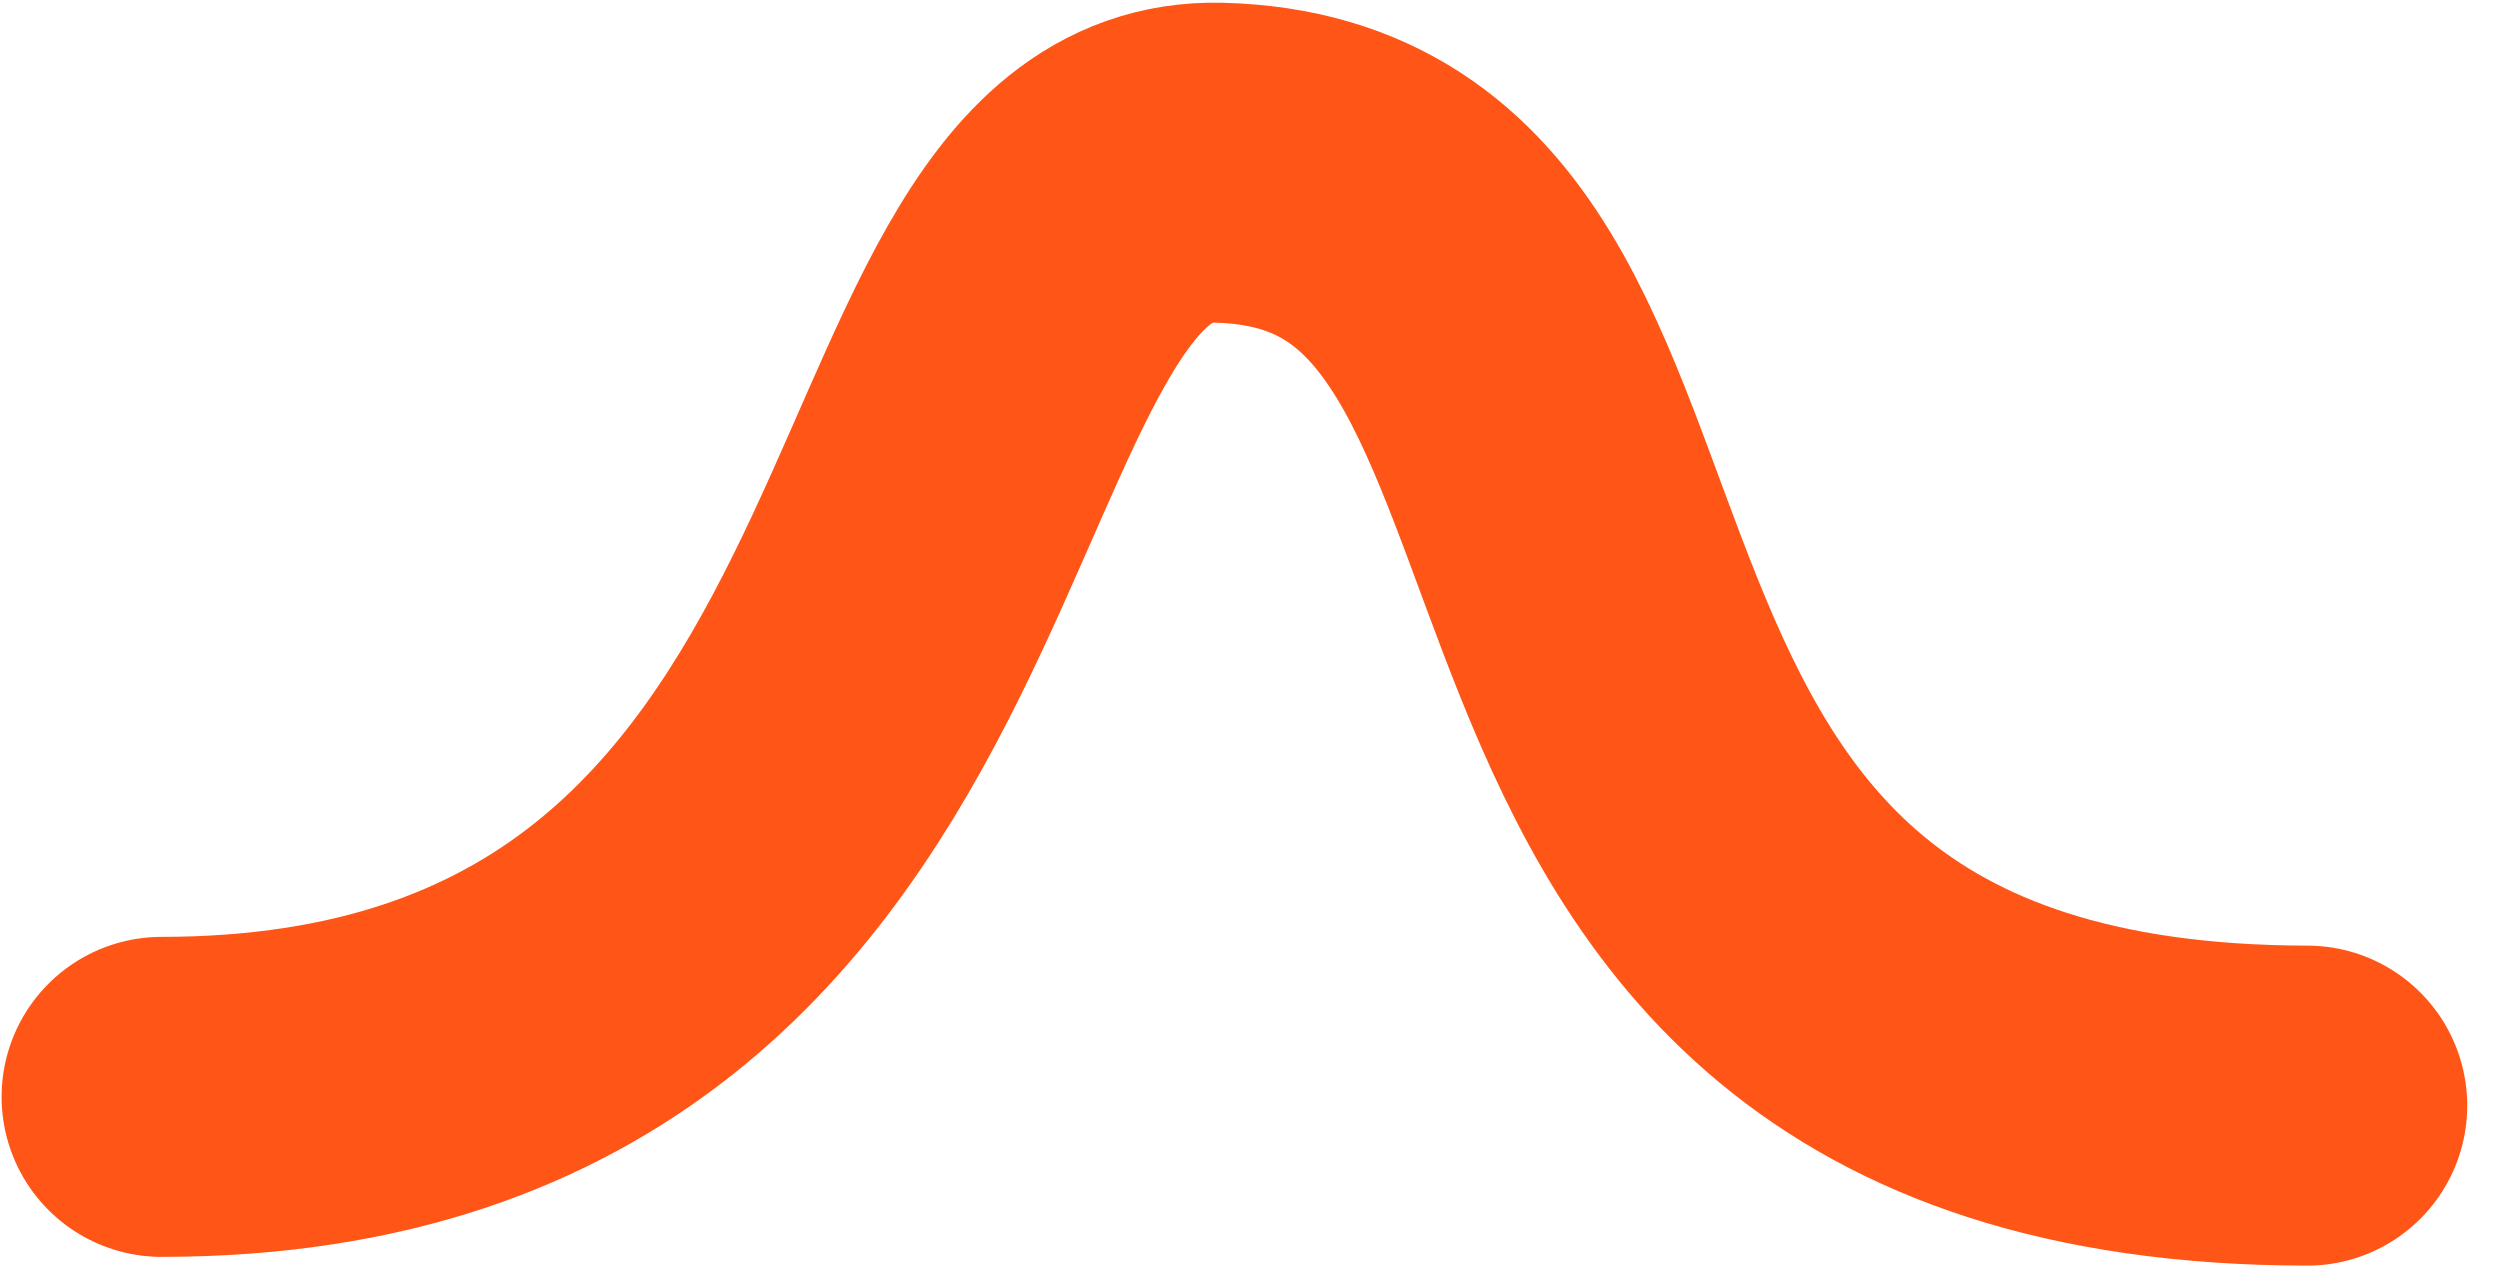 <?xml version="1.0" encoding="UTF-8" standalone="no"?><!DOCTYPE svg PUBLIC "-//W3C//DTD SVG 1.1//EN" "http://www.w3.org/Graphics/SVG/1.1/DTD/svg11.dtd"><svg width="100%" height="100%" viewBox="0 0 80 41" version="1.1" xmlns="http://www.w3.org/2000/svg" xmlns:xlink="http://www.w3.org/1999/xlink" xml:space="preserve" xmlns:serif="http://www.serif.com/" style="fill-rule:evenodd;clip-rule:evenodd;stroke-linecap:round;stroke-linejoin:round;stroke-miterlimit:3.651;"><path d="M5.171,35.1c26.885,-0.015 22.827,-30.17 33.838,-29.893c16.185,0.407 5.505,30.136 34.822,30.173" style="fill:none;stroke:#ff4500;stroke-opacity:0.914;stroke-width:10.24px;"/></svg>